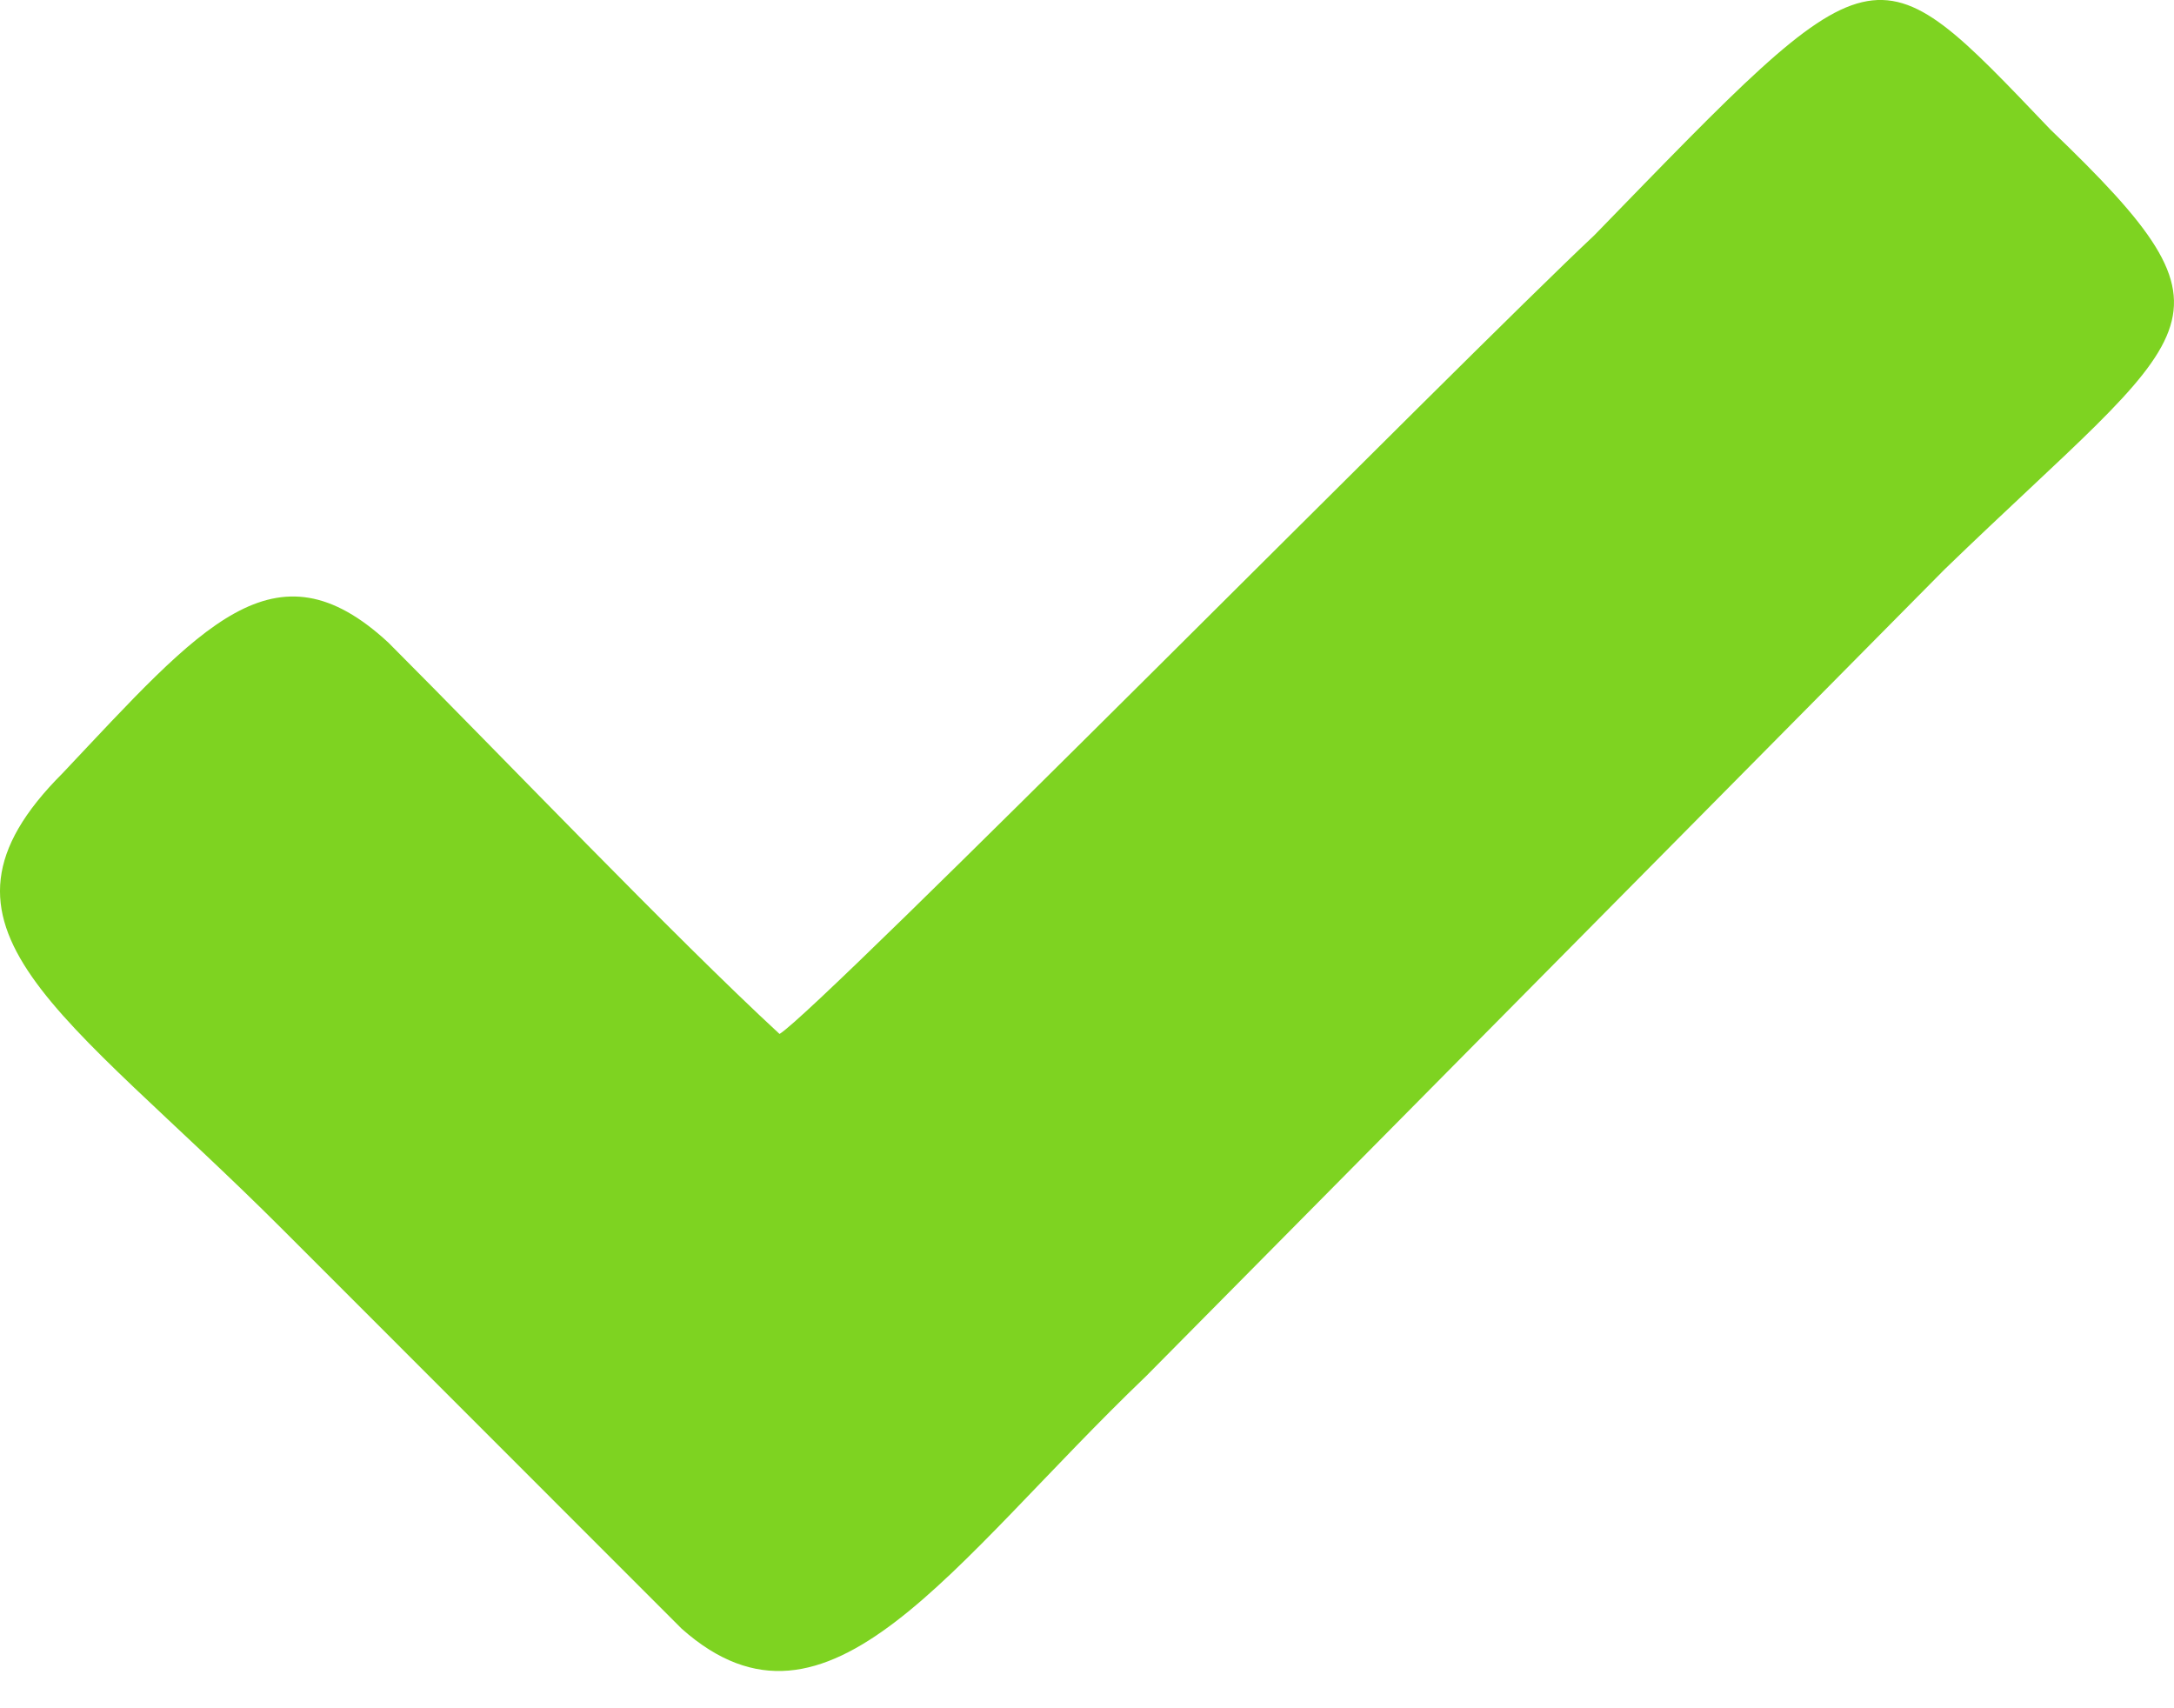 <?xml version="1.0" encoding="UTF-8"?>
<svg width="14px" height="11px" viewBox="0 0 14 11" version="1.1" xmlns="http://www.w3.org/2000/svg" xmlns:xlink="http://www.w3.org/1999/xlink">
    <!-- Generator: Sketch 51.3 (57544) - http://www.bohemiancoding.com/sketch -->
    <title>Shape</title>
    <desc>Created with Sketch.</desc>
    <defs></defs>
    <g id="V5" stroke="none" stroke-width="1" fill="none" fill-rule="evenodd">
        <g id="My-Activities-Copy-9" transform="translate(-110, -223)" fill="#7ED321">
            <path d="M115.02,229.658 C114.338,229.028 113.236,227.874 112.502,227.139 C111.767,226.457 111.295,227.034 110.403,227.979 C109.406,228.976 110.403,229.5 111.82,230.917 L114.39,233.488 C115.335,234.327 116.122,233.068 117.381,231.861 L122.522,226.667 C124.149,225.093 124.516,225.093 123.204,223.834 C122.05,222.627 122.103,222.627 120.266,224.516 C119.427,225.303 115.282,229.5 115.02,229.658 Z" id="Shape"></path>
        </g>
    </g>
</svg>